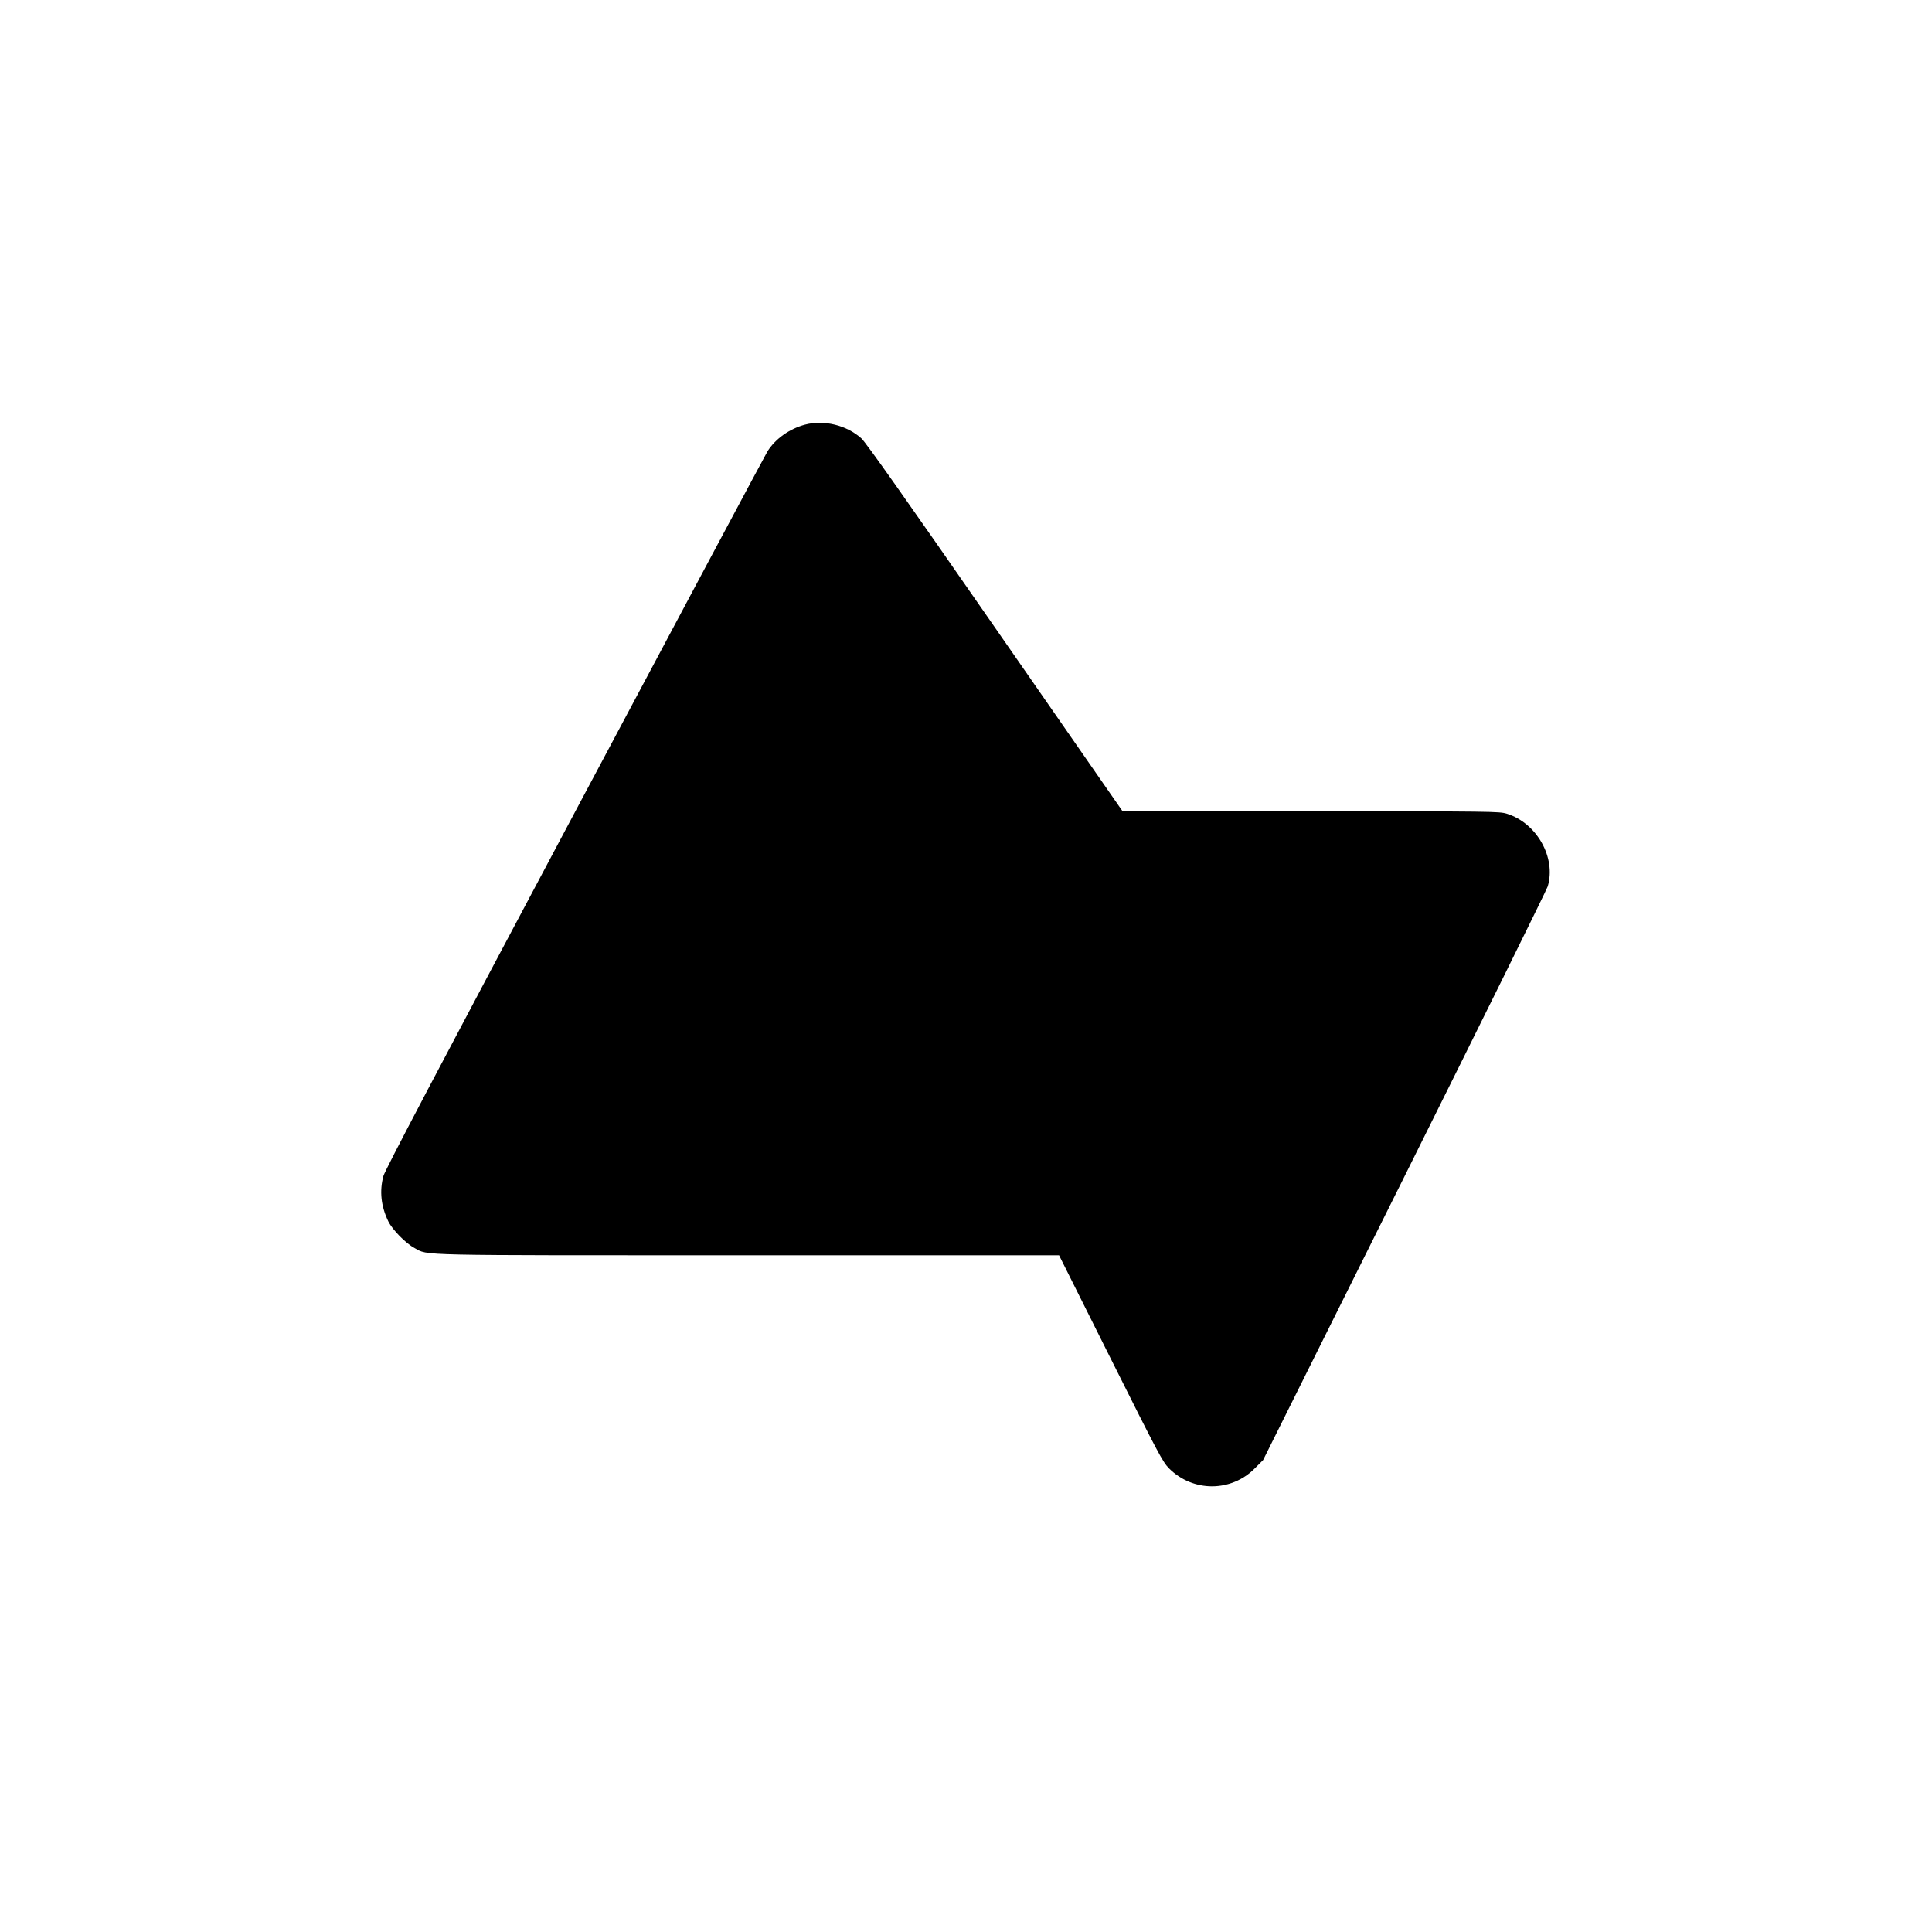 <?xml version="1.0" standalone="no"?>
<!DOCTYPE svg PUBLIC "-//W3C//DTD SVG 20010904//EN"
 "http://www.w3.org/TR/2001/REC-SVG-20010904/DTD/svg10.dtd">
<svg version="1.0" xmlns="http://www.w3.org/2000/svg"
 width="1536pt" height="1536pt" viewBox="0 0 1536 1536"
 preserveAspectRatio="xMidYMid meet">
<g transform="translate(0,1536) scale(0.1,-0.1)"
fill="#000000" stroke="none">
<path d="M6400 11984 c-123 -33 -235 -112 -298 -212 -16 -26 -706 -1318 -1533
-2872 -1097 -2061 -1508 -2843 -1521 -2890 -32 -120 -19 -240 39 -360 33 -67
138 -175 210 -213 112 -60 -36 -57 2655 -57 l2468 0 410 -820 c382 -764 414
-823 464 -874 191 -191 496 -190 684 2 l64 64 1124 2255 c618 1241 1131 2279
1139 2306 68 229 -87 504 -326 578 -59 18 -117 19 -1557 19 l-1497 0 -1014
1460 c-716 1032 -1028 1474 -1063 1505 -117 105 -297 149 -448 109z"/>
</g>
</svg>
